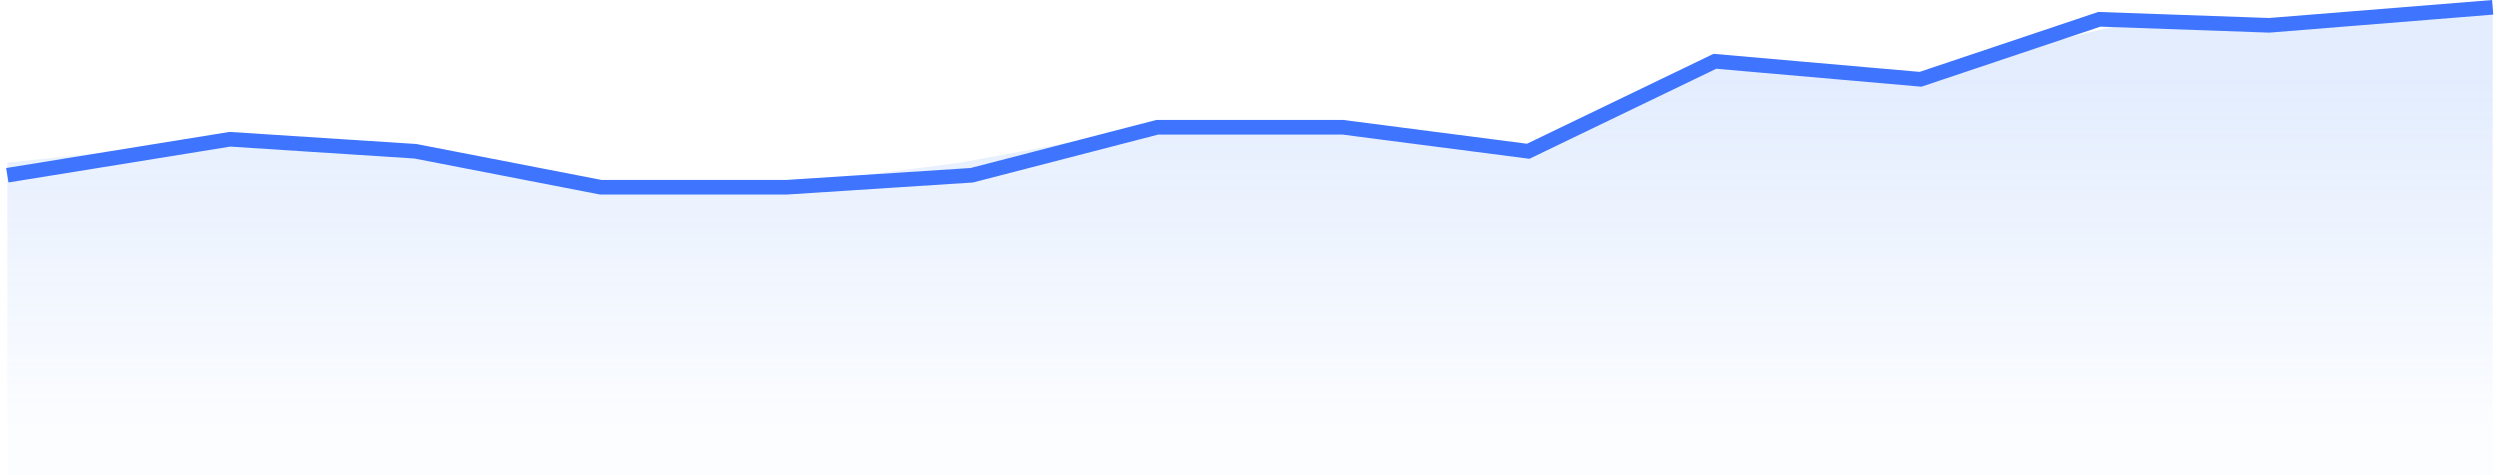 <svg preserveAspectRatio="none" width="100%" height="100%" overflow="visible" style="display: block;" viewBox="0 0 342 65" fill="none" xmlns="http://www.w3.org/2000/svg">
<g id="Spark">
<path id="Fill" d="M29.249 19.273L1 22.248V65H341V1L302.706 3.462H289.942L262.092 10.026L234.242 8.385L208.521 20.265L181.359 18.282L156.369 17.645L131.38 22.248L105.304 25.615H80.314L55.325 20.265L29.249 19.273Z" fill="url(#paint0_linear_453_92847)"/>
<path id="Line" d="M1 23.974L31.448 19.051L56.821 20.692L82.194 25.615H107.567L132.94 23.974L158.313 17.41H183.687L209.06 20.692L234.597 8.385L262.727 10.846L287.187 2.641L310.424 3.462L341 1" stroke="#3E74FE" stroke-width="2"/>
</g>
<defs>
<linearGradient id="paint0_linear_453_92847" x1="1" y1="10.846" x2="1" y2="58.436" gradientUnits="userSpaceOnUse">
<stop stop-color="#4F8DF9" stop-opacity="0.16"/>
<stop offset="1" stop-color="#4F8DF9" stop-opacity="0.02"/>
</linearGradient>
</defs>
</svg>
